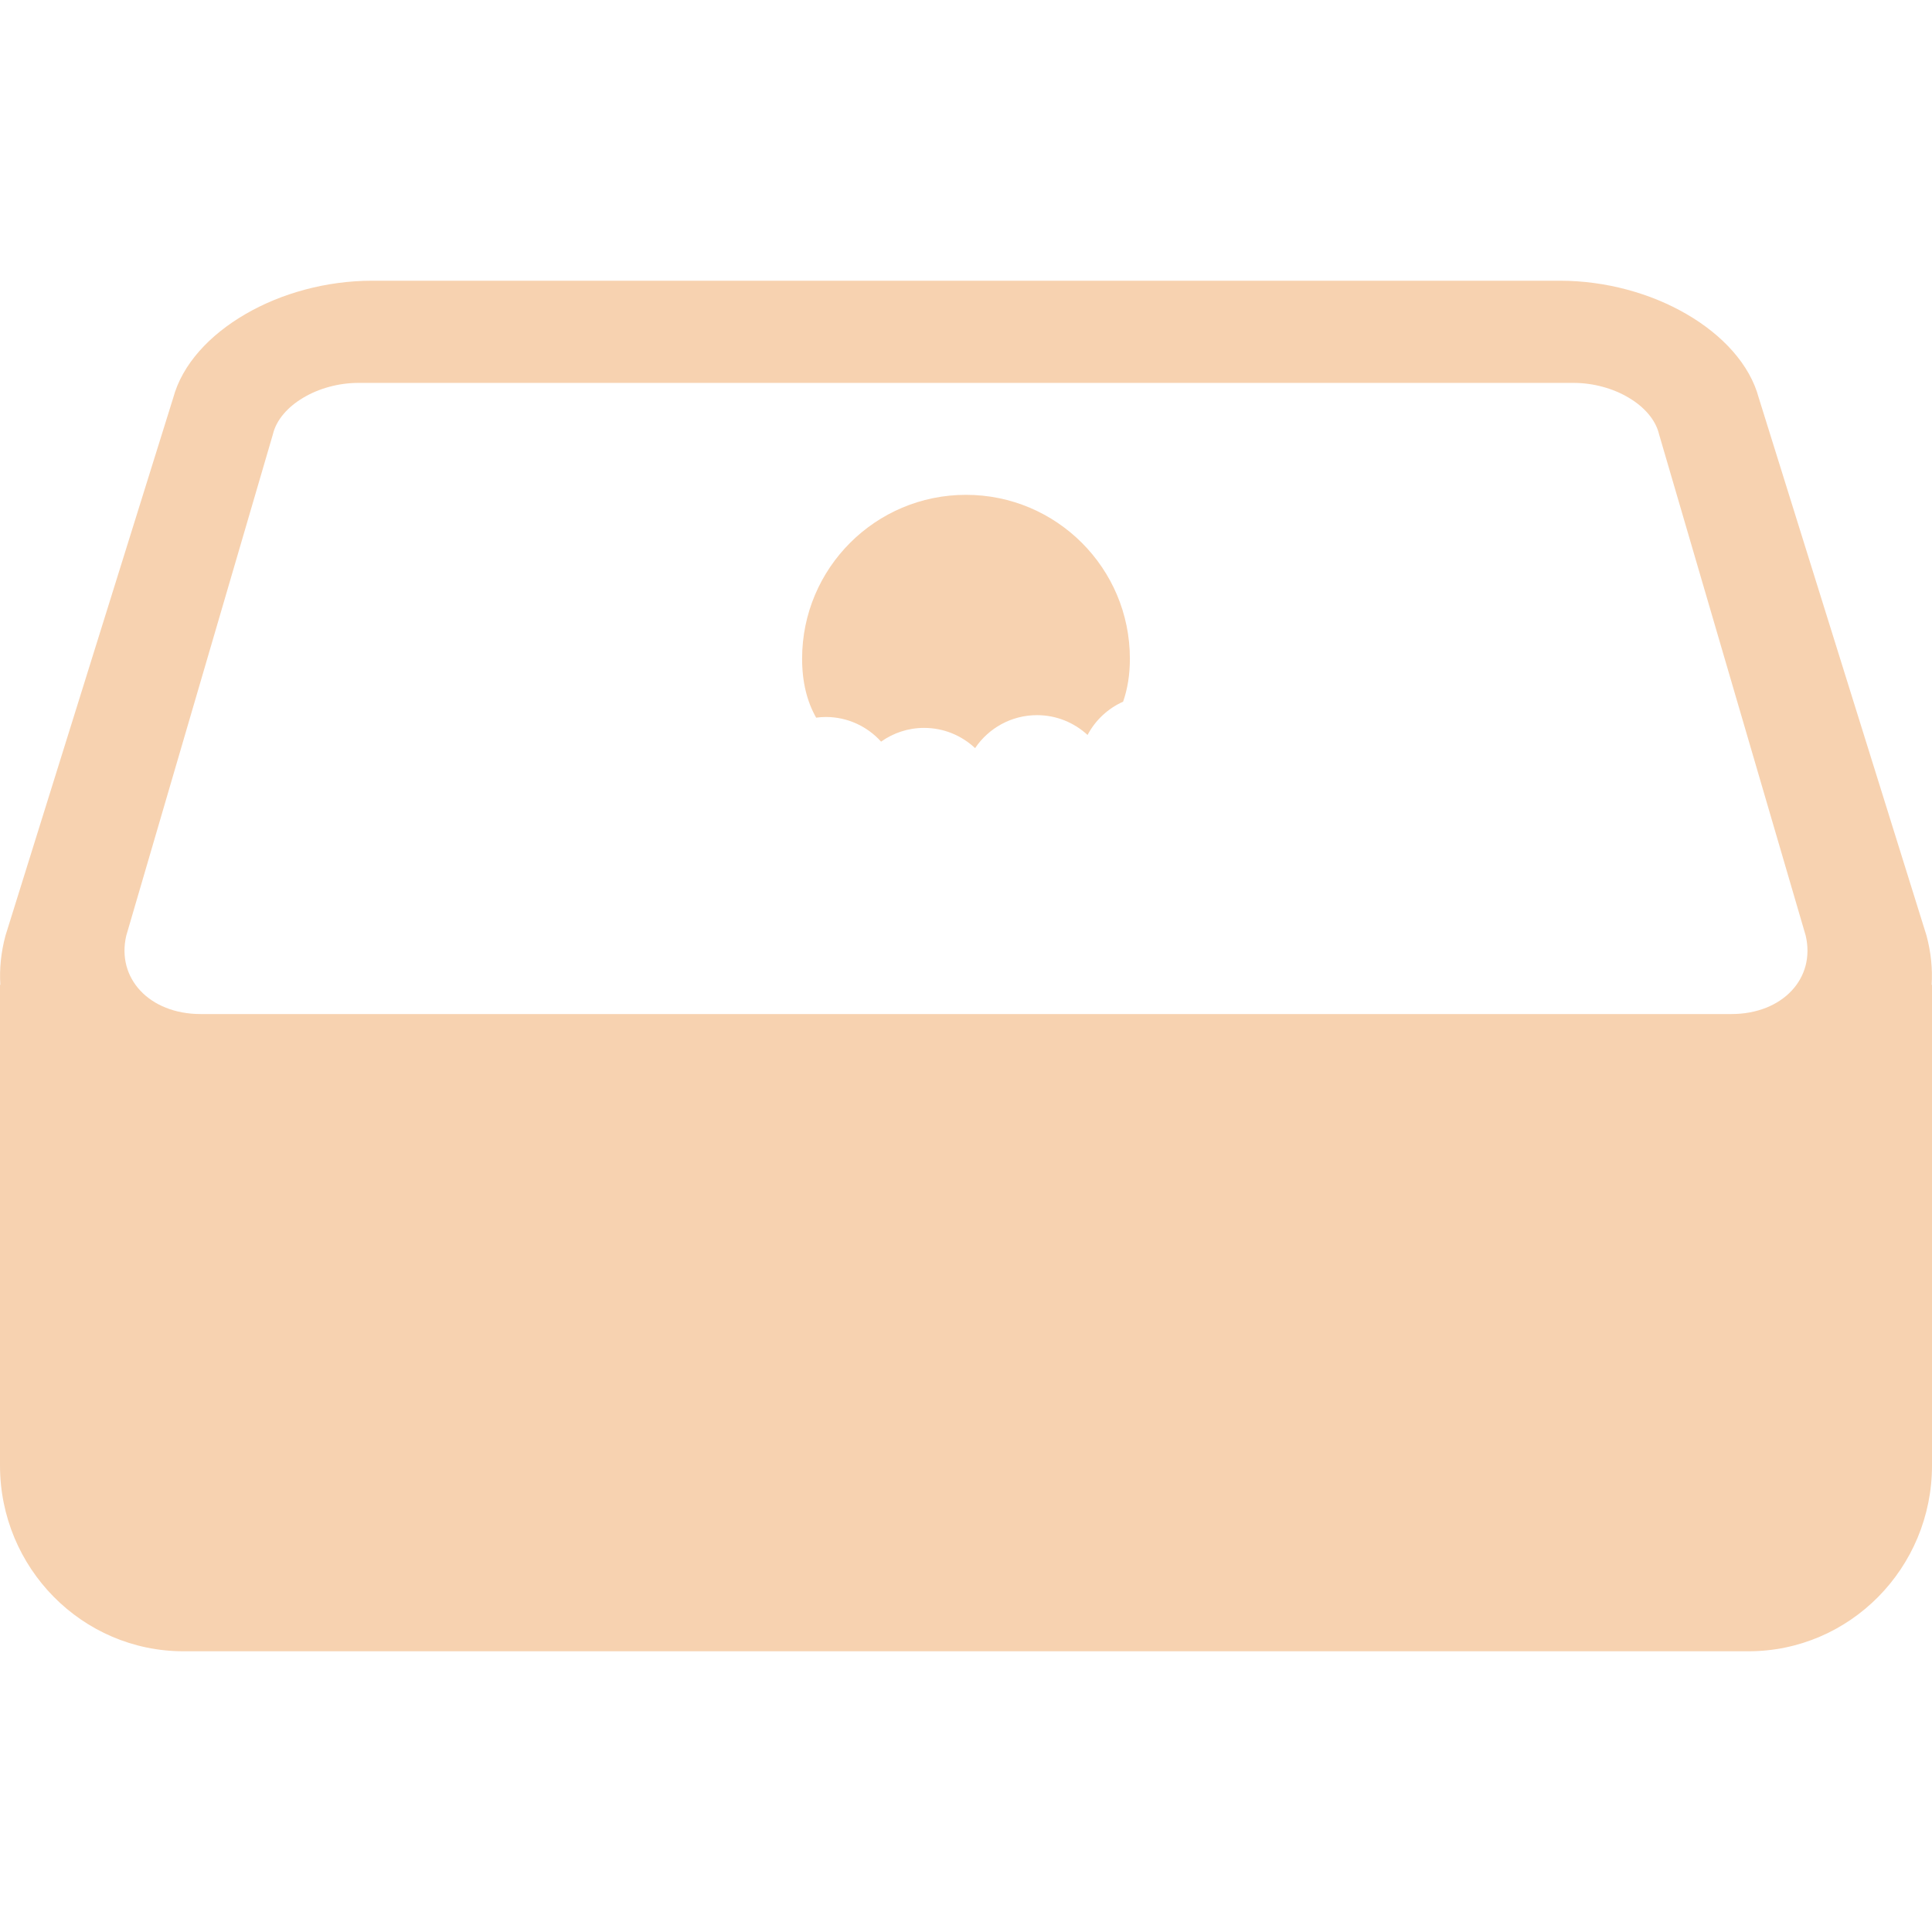 <!--?xml version="1.0" encoding="utf-8"?-->
<!-- Generator: Adobe Illustrator 18.1.1, SVG Export Plug-In . SVG Version: 6.00 Build 0)  -->

<svg version="1.1" id="_x32_" xmlns="http://www.w3.org/2000/svg" xmlns:xlink="http://www.w3.org/1999/xlink" x="0px" y="0px" viewBox="0 0 512 512" style="width: 256px; height: 256px; opacity: 1;" xml:space="preserve">
<style type="text/css">
	.st0{fill:#F7D2B0;}
</style>
<g>
	<path class="st0" d="M256,131.135c-23.991,0-43.434,19.442-43.434,43.43c0,6.264,1.333,11.418,3.723,15.625
		c0.833-0.111,1.685-0.184,2.551-0.184c5.819,0,11.036,2.526,14.659,6.534c3.223-2.291,7.152-3.642,11.399-3.642
		c5.232,0,9.975,2.049,13.51,5.36c3.558-5.272,9.582-8.737,16.418-8.737c5.169,0,9.86,2.004,13.389,5.249
		c2.056-3.898,5.378-7.012,9.42-8.818c1.16-3.319,1.795-7.086,1.795-11.388C299.43,150.578,279.984,131.135,256,131.135z" style="fill: #F7D2B0;"></path>
	<path class="st0" d="M511.912,260.978c0.257-4.185-0.169-8.562-1.365-13.04l-44.451-142.486c-1.183-4.435-3.591-8.62-6.902-12.38
		c-3.275-3.722-7.445-7.048-12.225-9.824c-4.75-2.76-10.096-4.978-15.794-6.498c-5.668-1.52-11.689-2.357-17.812-2.357H98.649
		c-6.12,0-12.148,0.837-17.82,2.357c-5.691,1.52-11.047,3.738-15.794,6.498c-4.78,2.776-8.954,6.102-12.233,9.824
		c-3.307,3.76-5.712,7.944-6.905,12.38L1.453,247.938c-1.204,4.479-1.626,8.856-1.365,13.04H0v127.384
		c0,27.196,21.781,49.245,48.647,49.245h414.702c26.866,0,48.651-22.049,48.651-49.245V260.978H511.912z M478.497,255.92
		c-0.654,2.481-1.917,4.721-3.686,6.615c-1.784,1.909-4.068,3.451-6.755,4.523c-2.702,1.072-5.793,1.674-9.178,1.674H53.137
		c-3.385,0-6.48-0.602-9.179-1.674c-2.694-1.072-4.985-2.614-6.766-4.523c-1.769-1.894-3.036-4.134-3.69-6.615
		c-0.65-2.468-0.697-5.169-0.037-7.982l38.856-132.846c0.452-1.902,1.425-3.722,2.808-5.352c1.374-1.638,3.15-3.098,5.206-4.317
		c2.045-1.234,4.373-2.218,6.858-2.893c2.478-0.683,5.118-1.057,7.809-1.057h322.008c2.688,0,5.323,0.374,7.798,1.057
		c2.49,0.675,4.81,1.659,6.858,2.893c2.056,1.219,3.825,2.68,5.205,4.317c1.374,1.63,2.35,3.451,2.798,5.352l38.856,132.846
		C479.187,250.751,479.143,253.452,478.497,255.92z" style="fill: #F7D2B0;"></path>
</g>
</svg>
